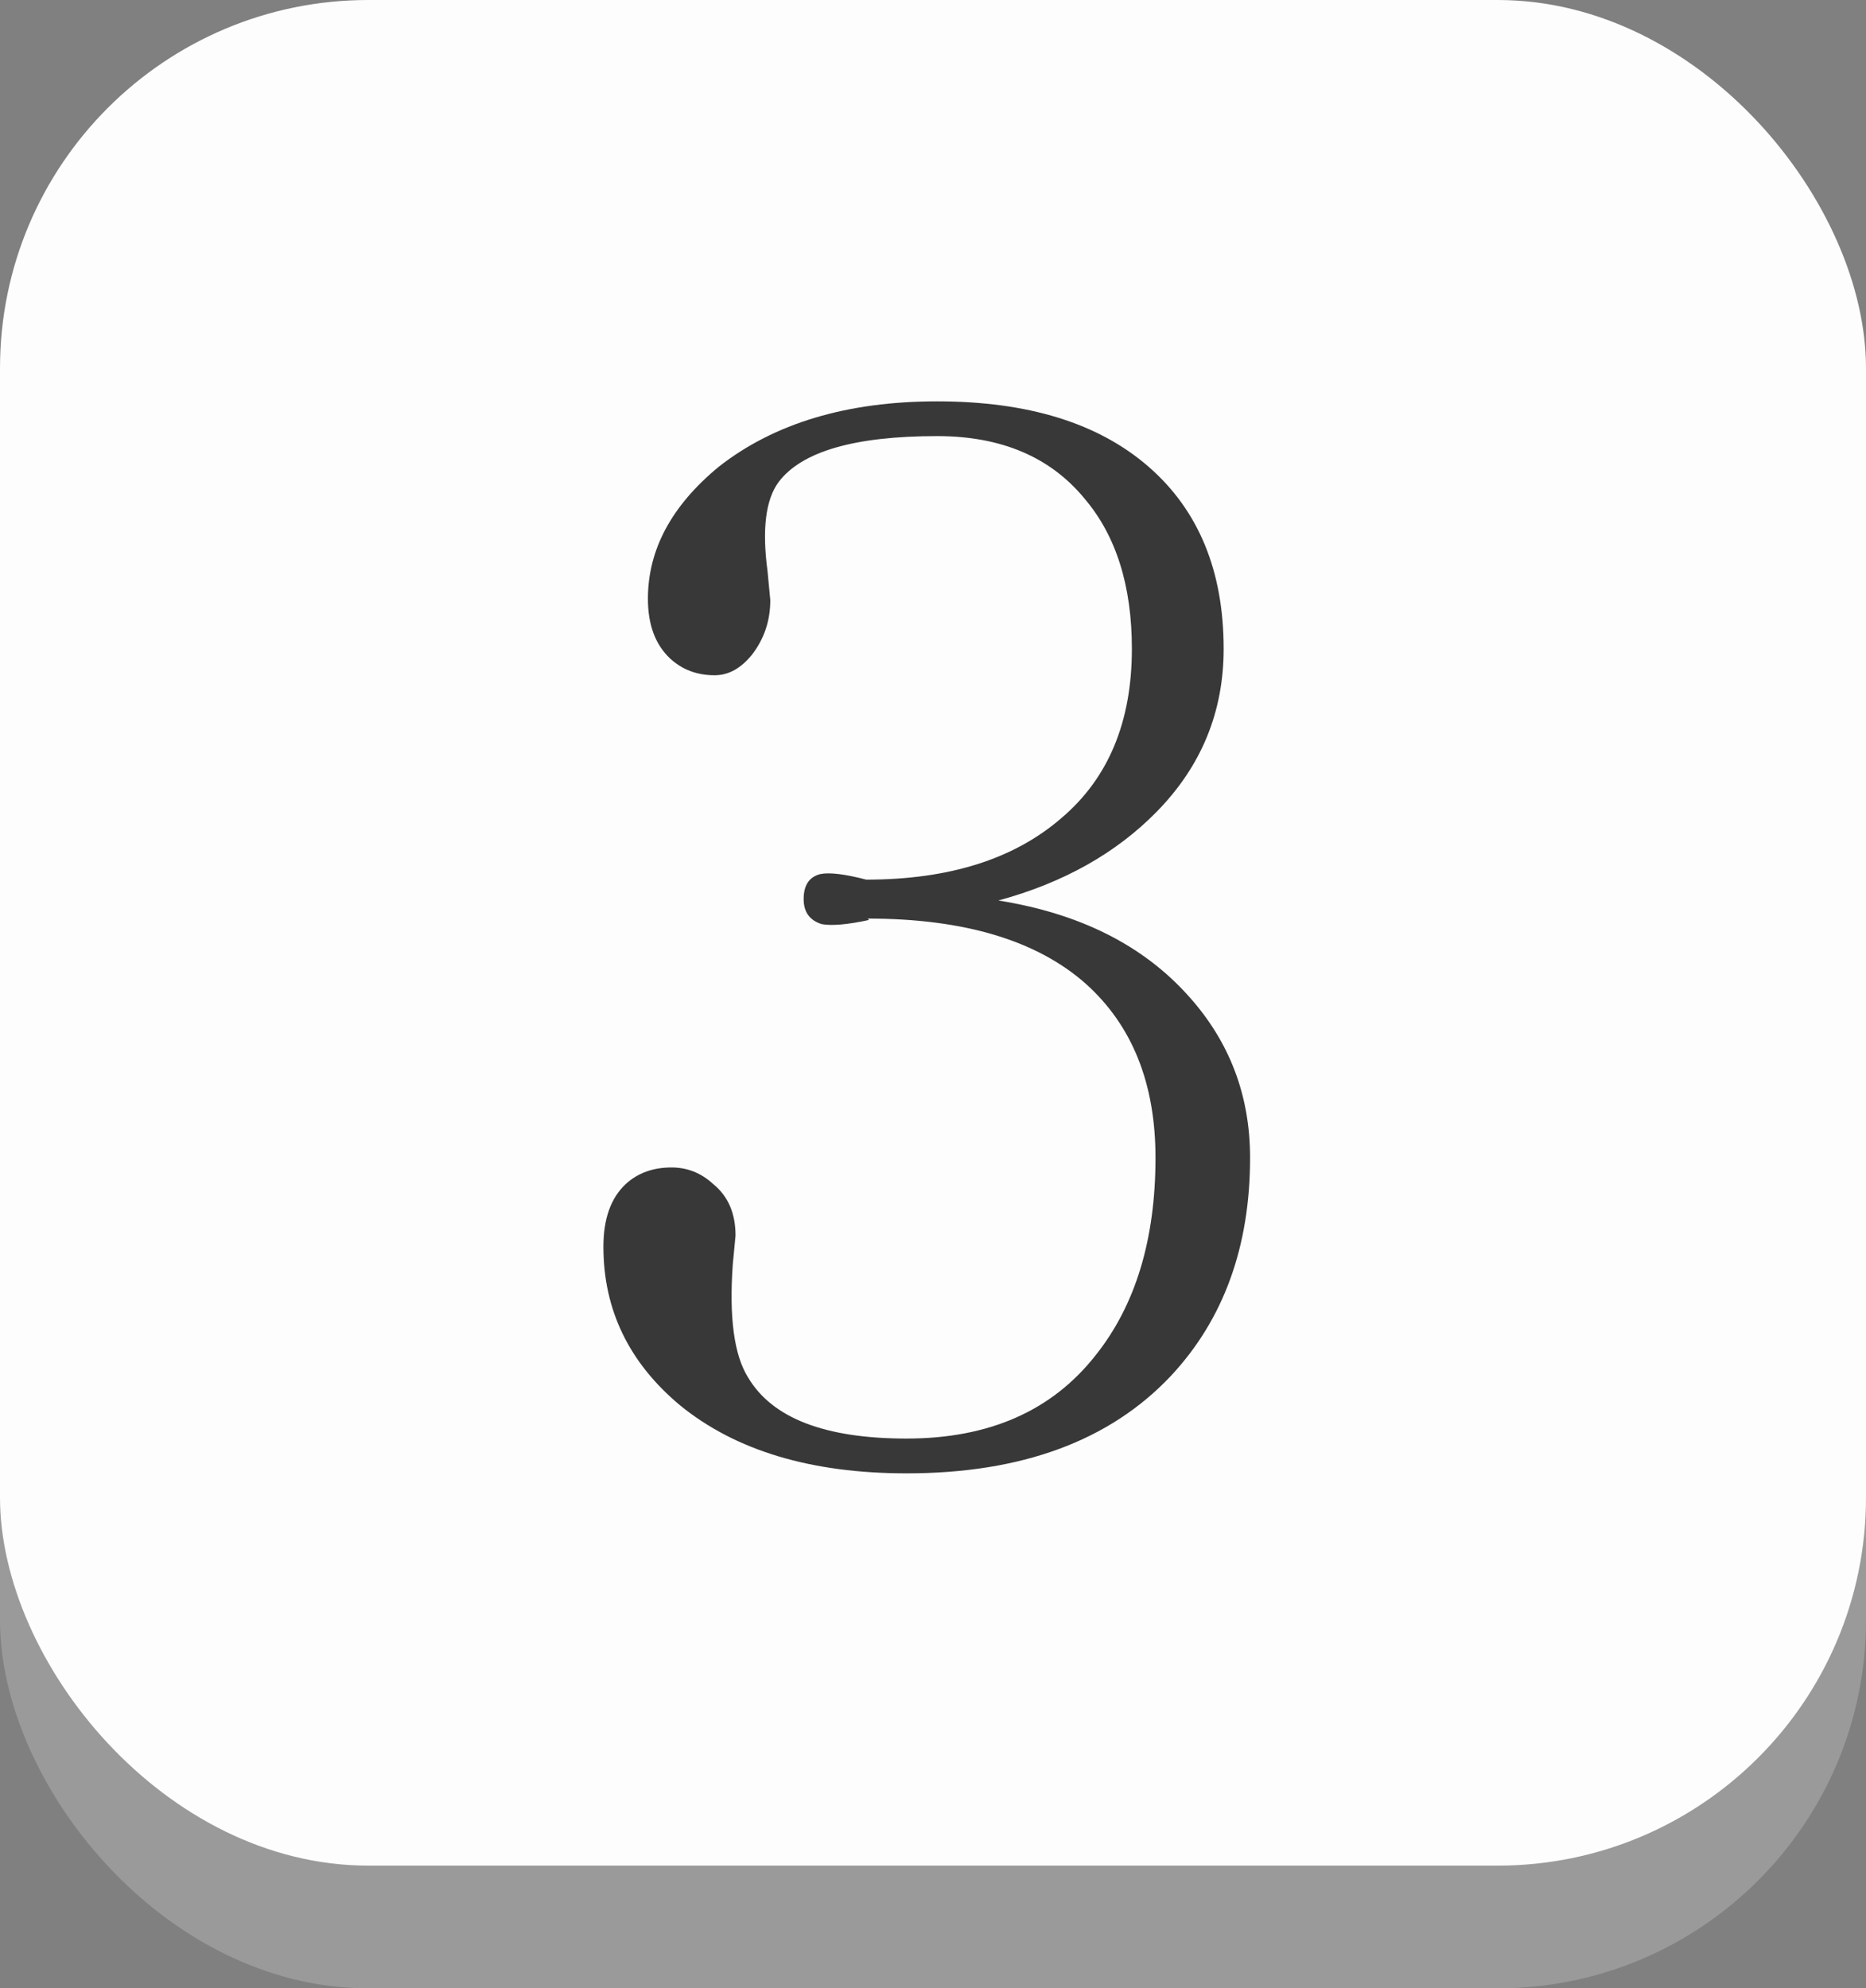 <svg width="76" height="81" viewBox="0 0 76 81" fill="none" xmlns="http://www.w3.org/2000/svg">
<rect x="0" y="0" width="76" height="81" fill="#808080" stroke="none"/>
<rect y="3" width="76" height="78" rx="15" fill="#9A9A9A"/>
<rect width="76" height="76" rx="15" fill="#FDFDFD"/>
<path d="M35.395 37.477C34.526 37.665 33.884 37.722 33.469 37.647C32.978 37.495 32.732 37.156 32.732 36.627C32.732 36.06 32.959 35.721 33.412 35.607C33.79 35.532 34.413 35.607 35.281 35.834C38.642 35.834 41.285 35.003 43.211 33.342C45.137 31.718 46.1 29.415 46.1 26.432C46.1 23.864 45.458 21.825 44.174 20.314C42.777 18.615 40.775 17.766 38.17 17.766C34.809 17.766 32.657 18.389 31.713 19.635C31.184 20.352 31.033 21.561 31.26 23.26L31.373 24.449C31.373 25.28 31.128 26.016 30.637 26.658C30.184 27.225 29.674 27.508 29.107 27.508C28.39 27.508 27.786 27.281 27.295 26.828C26.691 26.262 26.389 25.45 26.389 24.393C26.389 22.391 27.352 20.598 29.277 19.012C31.543 17.237 34.507 16.35 38.17 16.35C41.87 16.35 44.74 17.237 46.779 19.012C48.818 20.787 49.838 23.26 49.838 26.432C49.838 28.999 48.932 31.208 47.119 33.059C45.458 34.758 43.305 35.966 40.662 36.684C43.985 37.212 46.572 38.515 48.422 40.592C50.083 42.442 50.914 44.632 50.914 47.162C50.914 50.787 49.838 53.751 47.685 56.055C45.193 58.698 41.606 60.02 36.924 60.02C33.035 60.02 29.957 59.094 27.691 57.244C25.615 55.507 24.576 53.355 24.576 50.787C24.576 49.654 24.878 48.805 25.482 48.238C25.973 47.785 26.596 47.559 27.352 47.559C27.994 47.559 28.56 47.785 29.051 48.238C29.655 48.729 29.957 49.428 29.957 50.334L29.844 51.523C29.693 53.676 29.9 55.205 30.467 56.111C31.449 57.773 33.601 58.603 36.924 58.603C40.285 58.603 42.852 57.471 44.627 55.205C46.251 53.166 47.062 50.485 47.062 47.162C47.062 44.141 46.118 41.781 44.23 40.082C42.229 38.307 39.265 37.42 35.338 37.42L35.395 37.477Z" fill="#383838"/>
</svg>
